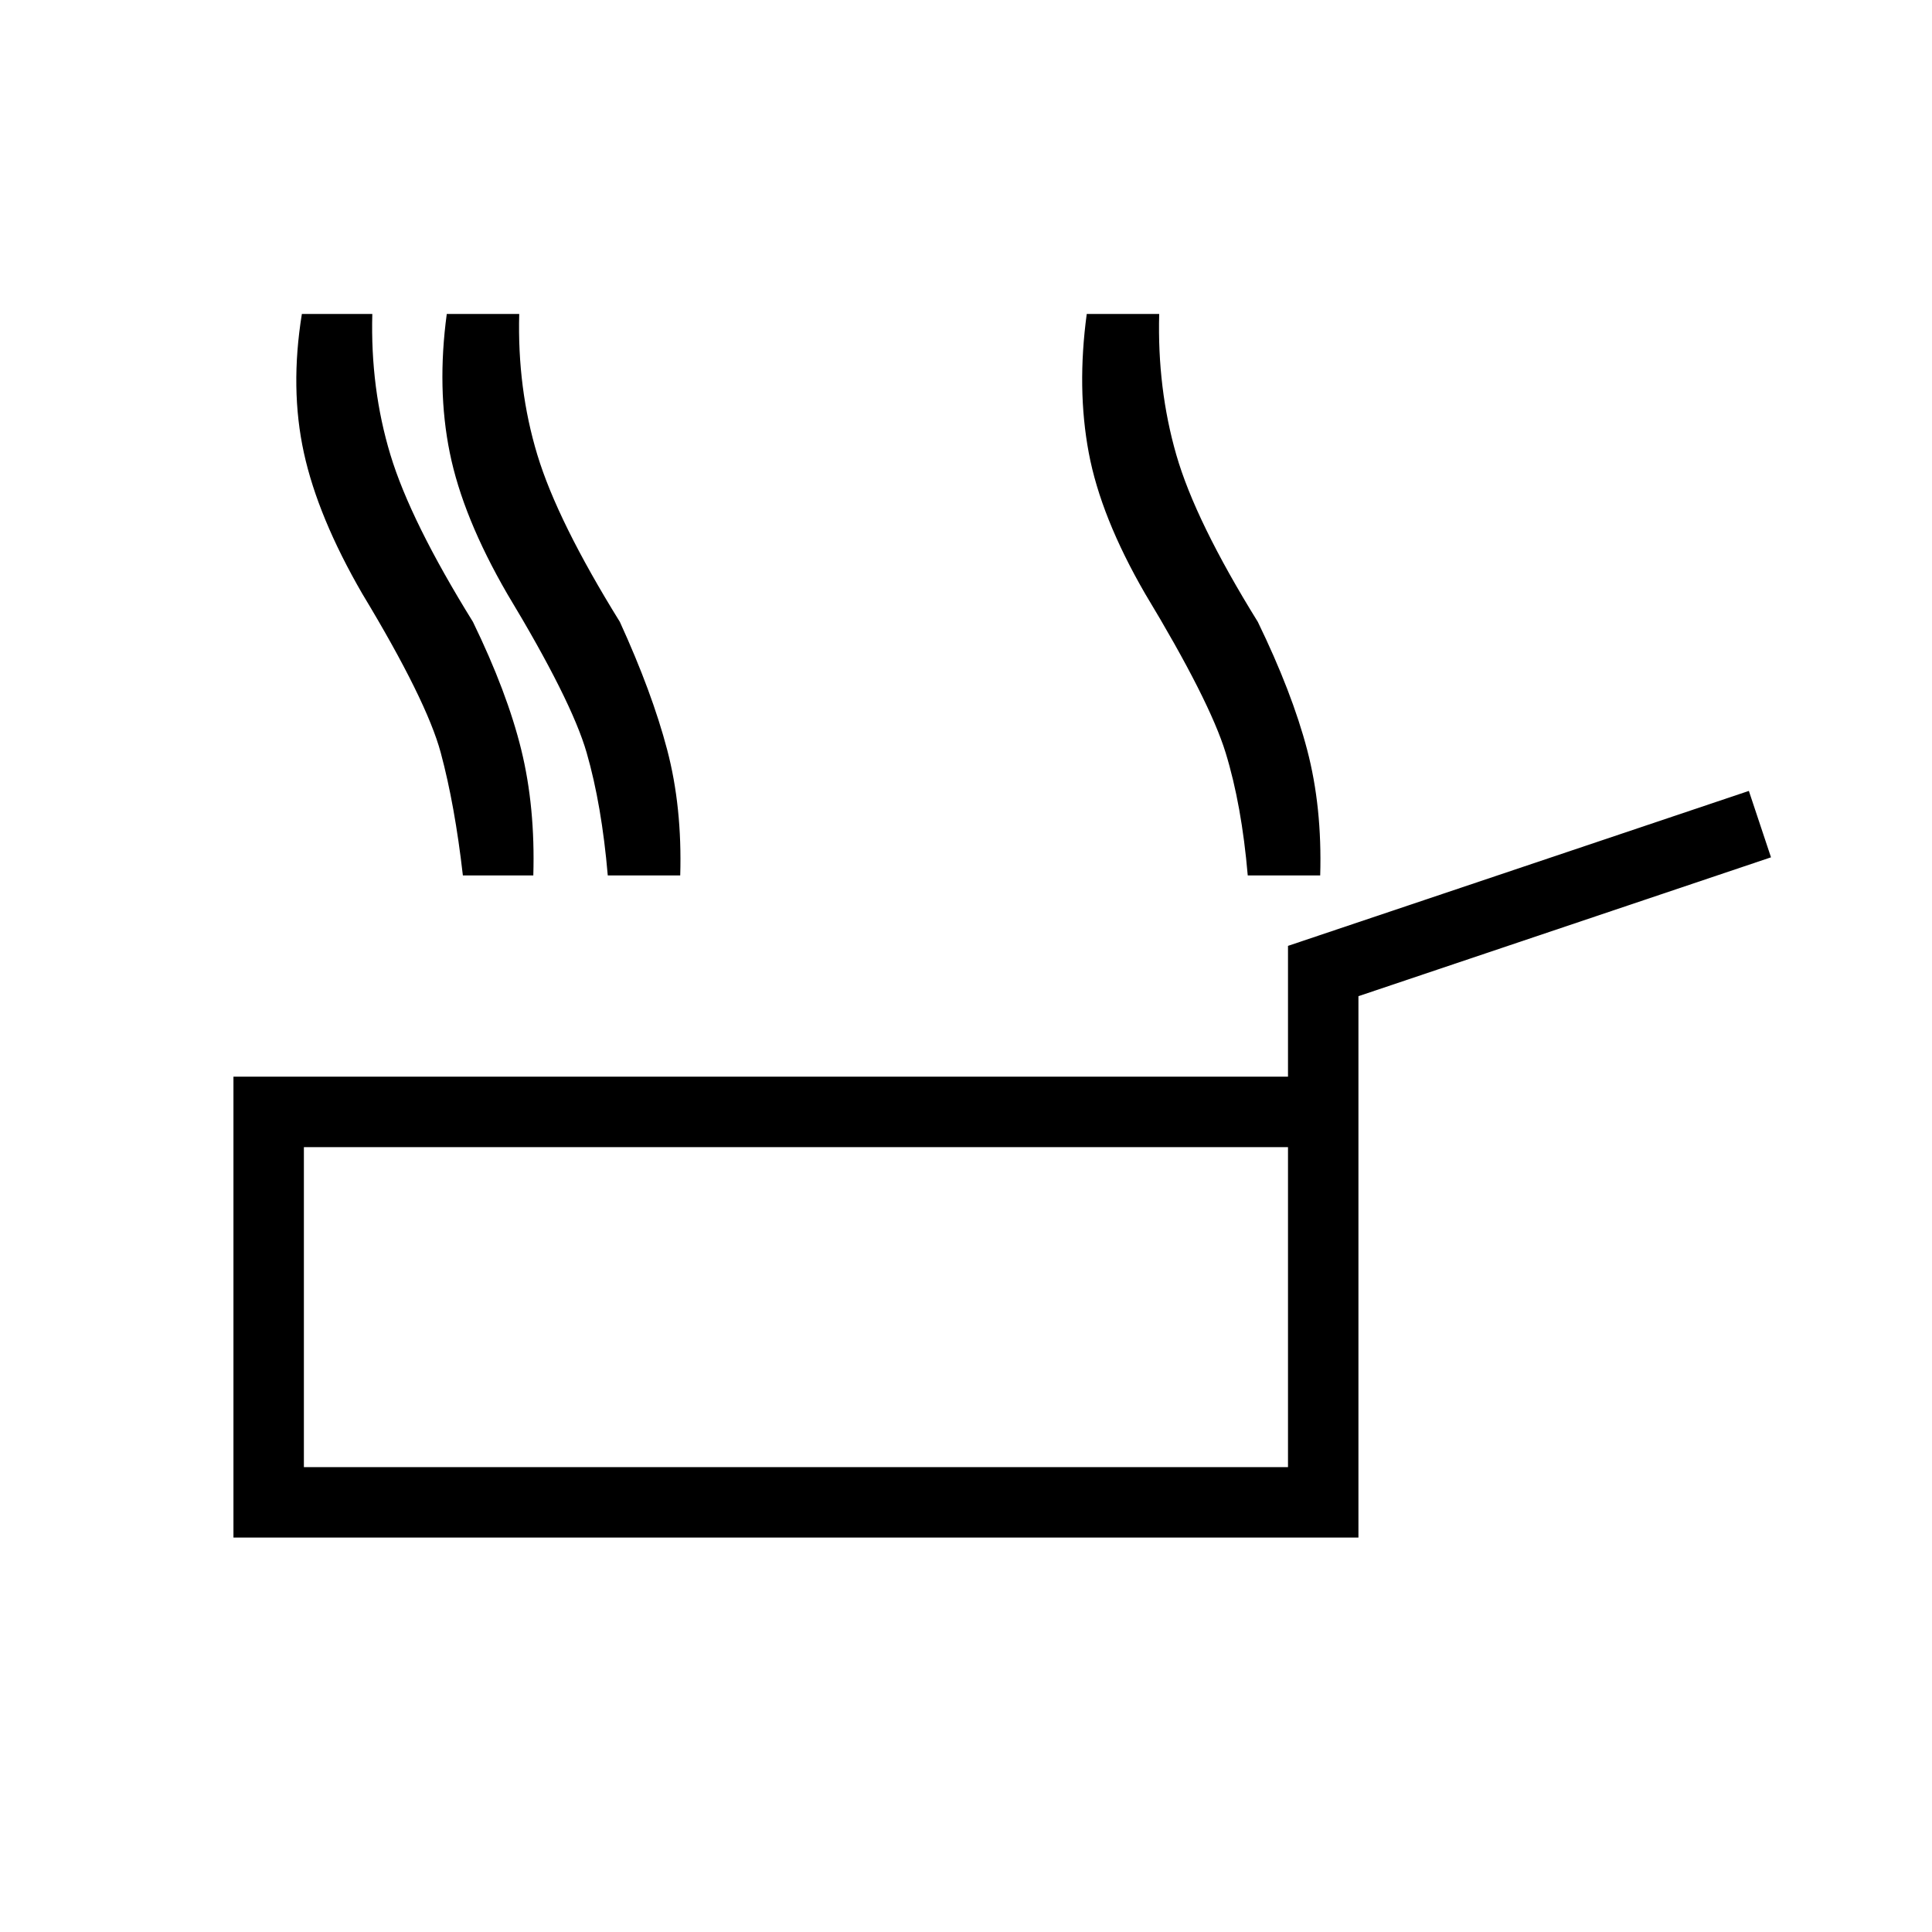 <svg xmlns="http://www.w3.org/2000/svg" height="48" viewBox="0 -960 960 960" width="48"><path d="M116-196v-229h524v-65l229-77 11 33-205 69v269H116Zm35-35h489v-159H151v159Zm469-294q-3-35-11-61t-40-79q-22-38-28-70t-1-69h36q-1 37 8.5 70t40.5 83q17 35 24.5 63.5T656-525h-36Zm-390 0q-4-35-11-61t-39-79q-22-38-29-70t-1-69h35q-1 37 9 70t41 83q17 35 24 63.5t6 62.5h-35Zm72 0q-3-35-10.5-61T252-665q-22-38-28.5-70t-1.5-69h36q-1 37 9 70t41 83q16 35 23.5 63.5T338-525h-36Zm94 214Z"/></svg>